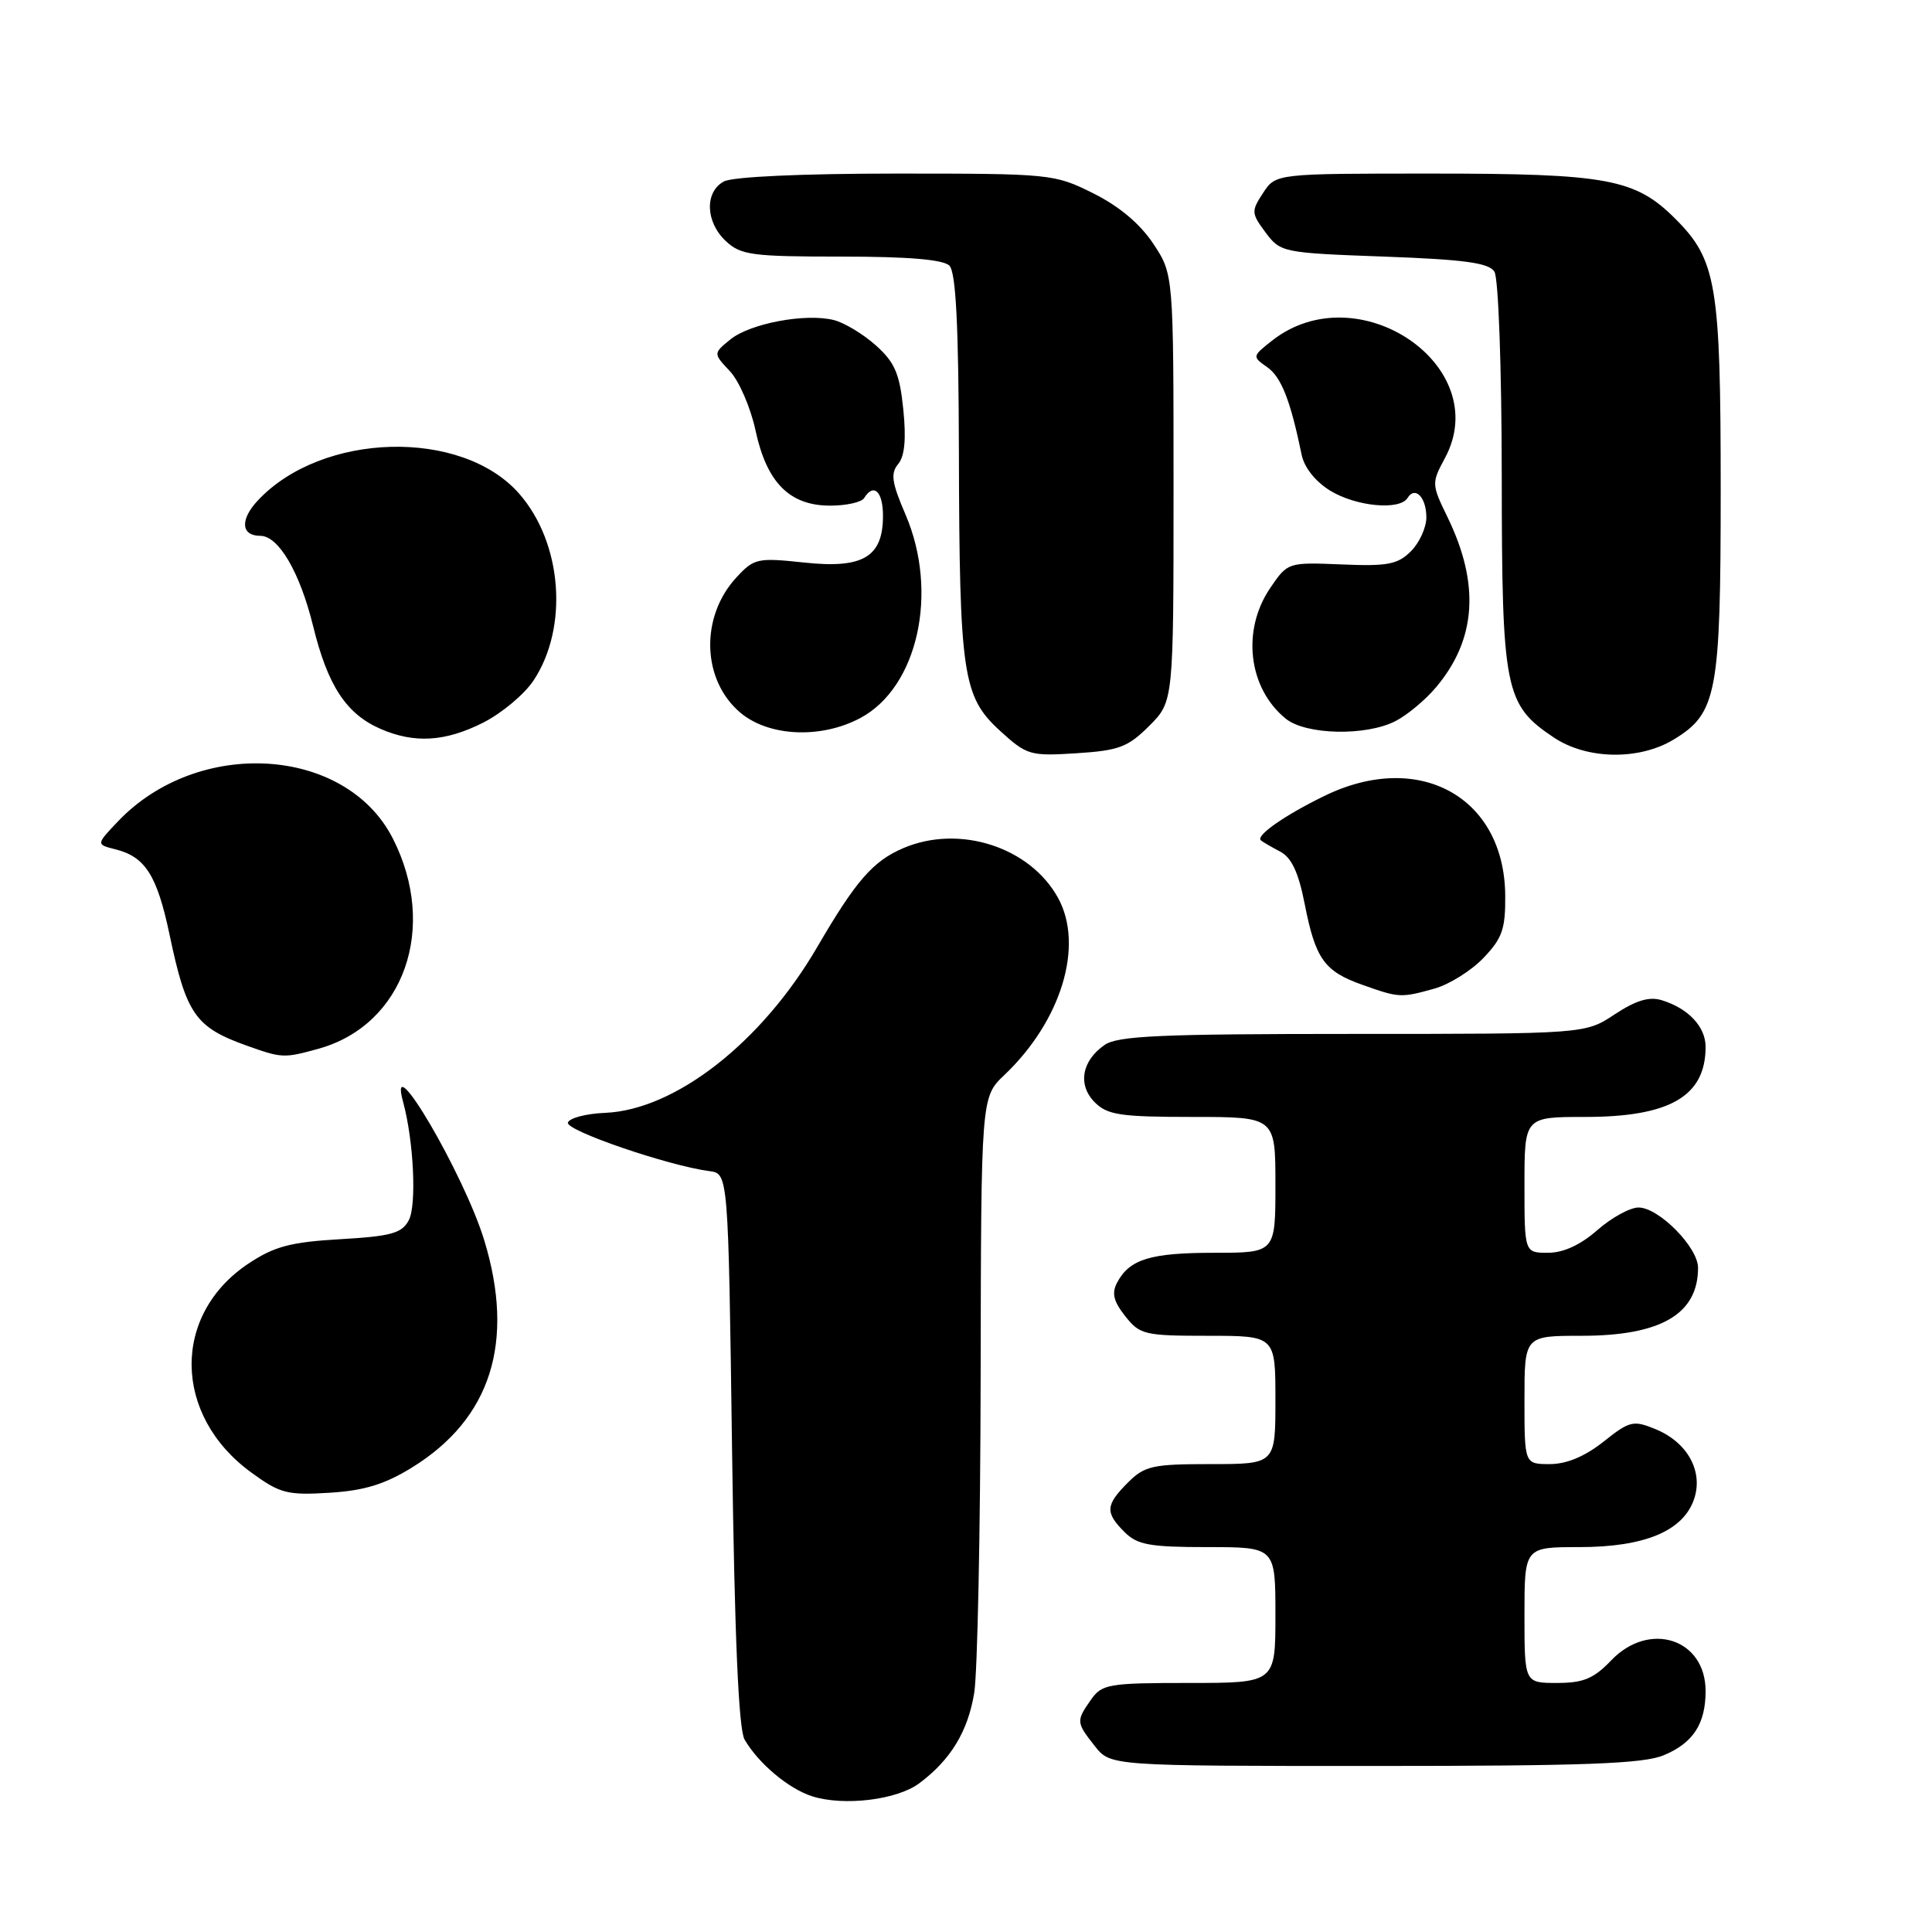 <?xml version="1.0" encoding="UTF-8" standalone="no"?>
<!DOCTYPE svg PUBLIC "-//W3C//DTD SVG 1.1//EN" "http://www.w3.org/Graphics/SVG/1.1/DTD/svg11.dtd" >
<svg xmlns="http://www.w3.org/2000/svg" xmlns:xlink="http://www.w3.org/1999/xlink" version="1.1" viewBox="0 0 256 256">
 <g >
 <path fill="currentColor"
d=" M 121.80 236.30 C 125.97 233.19 128.25 229.44 129.09 224.31 C 129.52 221.67 129.91 202.82 129.94 182.44 C 130.00 145.37 130.00 145.37 133.09 142.44 C 140.64 135.26 143.66 125.31 140.21 119.00 C 136.51 112.24 127.14 109.21 119.72 112.37 C 115.67 114.09 113.41 116.70 108.28 125.50 C 100.93 138.12 89.49 147.06 80.18 147.46 C 77.67 147.56 75.45 148.14 75.25 148.75 C 74.90 149.79 88.56 154.47 94.00 155.18 C 96.50 155.50 96.50 155.50 97.00 192.00 C 97.34 216.99 97.87 229.13 98.66 230.50 C 100.50 233.67 104.49 237.02 107.62 238.02 C 111.83 239.35 118.85 238.50 121.80 236.30 Z  M 220.45 232.58 C 224.35 230.96 226.00 228.42 226.00 224.07 C 226.00 217.15 218.55 214.73 213.50 220.00 C 211.18 222.43 209.80 223.00 206.31 223.00 C 202.00 223.00 202.00 223.00 202.00 214.00 C 202.00 205.00 202.00 205.00 209.25 205.00 C 217.91 205.00 223.00 202.88 224.46 198.68 C 225.74 194.98 223.61 191.10 219.34 189.36 C 216.41 188.16 215.93 188.28 212.46 191.04 C 209.99 192.99 207.58 194.00 205.36 194.00 C 202.00 194.00 202.00 194.00 202.00 185.50 C 202.00 177.00 202.00 177.00 209.55 177.00 C 220.07 177.00 225.00 174.13 225.00 167.99 C 225.00 165.27 219.80 160.00 217.11 160.00 C 215.99 160.00 213.53 161.35 211.65 163.00 C 209.42 164.96 207.16 166.00 205.12 166.00 C 202.00 166.00 202.00 166.00 202.00 157.00 C 202.00 148.00 202.00 148.00 210.05 148.00 C 221.27 148.00 226.00 145.25 226.00 138.72 C 226.00 136.04 223.71 133.61 220.18 132.53 C 218.52 132.02 216.76 132.56 213.95 134.41 C 210.04 137.00 210.04 137.00 179.24 137.00 C 153.77 137.00 148.08 137.25 146.35 138.47 C 143.31 140.59 142.78 143.78 145.07 146.07 C 146.74 147.74 148.47 148.00 158.00 148.00 C 169.00 148.00 169.00 148.00 169.00 157.00 C 169.00 166.00 169.00 166.00 160.93 166.00 C 152.45 166.00 149.69 166.84 148.04 169.92 C 147.28 171.34 147.53 172.41 149.09 174.39 C 151.03 176.85 151.64 177.00 160.07 177.00 C 169.00 177.00 169.00 177.00 169.00 185.50 C 169.00 194.00 169.00 194.00 160.45 194.00 C 152.71 194.00 151.68 194.23 149.45 196.45 C 146.48 199.43 146.41 200.41 149.00 203.00 C 150.70 204.70 152.33 205.00 160.00 205.00 C 169.00 205.00 169.00 205.00 169.00 214.00 C 169.00 223.00 169.00 223.00 157.56 223.00 C 146.87 223.00 146.01 223.15 144.56 225.22 C 142.58 228.05 142.59 228.21 145.07 231.37 C 147.15 234.00 147.15 234.00 182.10 234.00 C 209.99 234.00 217.75 233.71 220.45 232.58 Z  M 54.61 194.44 C 65.05 187.99 68.27 177.83 64.17 164.36 C 61.52 155.64 51.27 138.16 53.41 146.00 C 54.82 151.17 55.23 159.71 54.16 161.70 C 53.24 163.42 51.82 163.81 45.09 164.20 C 38.53 164.58 36.37 165.15 32.97 167.40 C 22.73 174.17 22.89 187.54 33.29 195.11 C 37.11 197.90 38.06 198.14 43.64 197.80 C 48.28 197.51 50.97 196.69 54.61 194.44 Z  M 42.22 138.96 C 53.53 135.81 58.08 122.91 52.04 111.08 C 45.81 98.87 26.24 97.67 15.61 108.86 C 12.73 111.89 12.73 111.89 15.29 112.54 C 19.26 113.53 20.81 115.99 22.47 123.86 C 24.69 134.43 25.88 136.12 32.74 138.57 C 37.37 140.22 37.62 140.23 42.22 138.96 Z  M 190.06 131.00 C 192.01 130.46 194.94 128.63 196.56 126.94 C 199.07 124.31 199.49 123.10 199.45 118.62 C 199.33 105.58 188.01 99.36 175.50 105.46 C 170.22 108.03 166.36 110.73 167.07 111.35 C 167.31 111.56 168.45 112.22 169.61 112.83 C 171.13 113.62 172.05 115.56 172.88 119.79 C 174.31 127.07 175.47 128.70 180.51 130.49 C 185.37 132.22 185.61 132.24 190.06 131.00 Z  M 152.28 96.18 C 155.50 92.96 155.50 92.96 155.50 64.66 C 155.50 36.35 155.50 36.35 152.82 32.30 C 151.07 29.66 148.30 27.33 144.87 25.62 C 139.70 23.04 139.25 23.00 118.74 23.00 C 106.26 23.00 97.09 23.42 95.93 24.04 C 93.34 25.42 93.47 29.43 96.19 31.96 C 98.16 33.80 99.68 34.00 111.49 34.00 C 120.35 34.00 124.99 34.39 125.80 35.20 C 126.66 36.06 127.02 43.04 127.06 59.95 C 127.13 89.40 127.56 92.29 132.47 96.80 C 136.06 100.08 136.47 100.20 142.64 99.81 C 148.27 99.45 149.46 99.00 152.28 96.18 Z  M 221.81 97.97 C 227.51 94.50 228.00 91.88 228.00 64.90 C 228.00 37.73 227.45 34.45 222.00 29.00 C 216.68 23.68 213.00 23.00 189.66 23.00 C 169.05 23.00 169.05 23.00 167.37 25.56 C 165.78 27.98 165.80 28.26 167.70 30.81 C 169.67 33.45 169.95 33.51 183.39 34.00 C 194.07 34.39 197.29 34.83 198.02 36.00 C 198.55 36.84 198.98 48.74 198.99 63.00 C 199.01 91.51 199.38 93.37 205.90 97.73 C 210.29 100.66 217.22 100.77 221.81 97.97 Z  M 64.03 95.75 C 66.48 94.51 69.48 92.00 70.69 90.18 C 75.37 83.13 74.51 71.92 68.78 65.40 C 61.17 56.74 42.63 57.24 34.15 66.33 C 31.78 68.86 31.94 71.00 34.49 71.00 C 36.92 71.00 39.74 75.83 41.50 83.00 C 43.43 90.87 45.88 94.60 50.42 96.58 C 54.92 98.54 59.00 98.29 64.03 95.75 Z  M 114.02 95.13 C 121.63 91.05 124.41 78.47 119.98 68.17 C 118.16 63.94 117.98 62.72 119.02 61.48 C 119.88 60.44 120.09 58.14 119.69 54.23 C 119.21 49.51 118.57 48.02 116.06 45.77 C 114.39 44.27 111.88 42.76 110.49 42.41 C 106.76 41.47 99.41 42.85 96.79 44.97 C 94.50 46.83 94.50 46.83 96.72 49.19 C 97.94 50.49 99.46 54.02 100.11 57.03 C 101.59 63.94 104.62 67.00 110.00 67.00 C 112.13 67.00 114.16 66.55 114.50 66.00 C 115.77 63.95 117.00 65.11 117.00 68.35 C 117.00 73.81 114.36 75.38 106.56 74.54 C 100.37 73.88 99.92 73.98 97.59 76.50 C 92.74 81.73 92.99 90.13 98.11 94.44 C 101.89 97.62 108.82 97.92 114.02 95.13 Z  M 184.93 95.54 C 186.49 94.73 188.90 92.72 190.29 91.06 C 195.62 84.73 196.12 77.41 191.81 68.54 C 189.68 64.17 189.68 64.01 191.46 60.70 C 198.03 48.50 179.91 36.20 168.55 45.14 C 165.92 47.21 165.91 47.25 167.91 48.65 C 169.78 49.96 170.99 53.05 172.48 60.28 C 172.83 61.97 174.32 63.83 176.28 65.03 C 179.72 67.12 185.47 67.66 186.51 65.98 C 187.51 64.36 189.00 65.90 189.00 68.56 C 189.00 69.90 188.08 71.92 186.96 73.04 C 185.21 74.79 183.87 75.05 177.77 74.79 C 170.65 74.50 170.63 74.51 168.32 77.90 C 164.49 83.51 165.40 91.20 170.37 95.23 C 173.04 97.39 181.02 97.56 184.93 95.54 Z "/>
</g>
</svg>